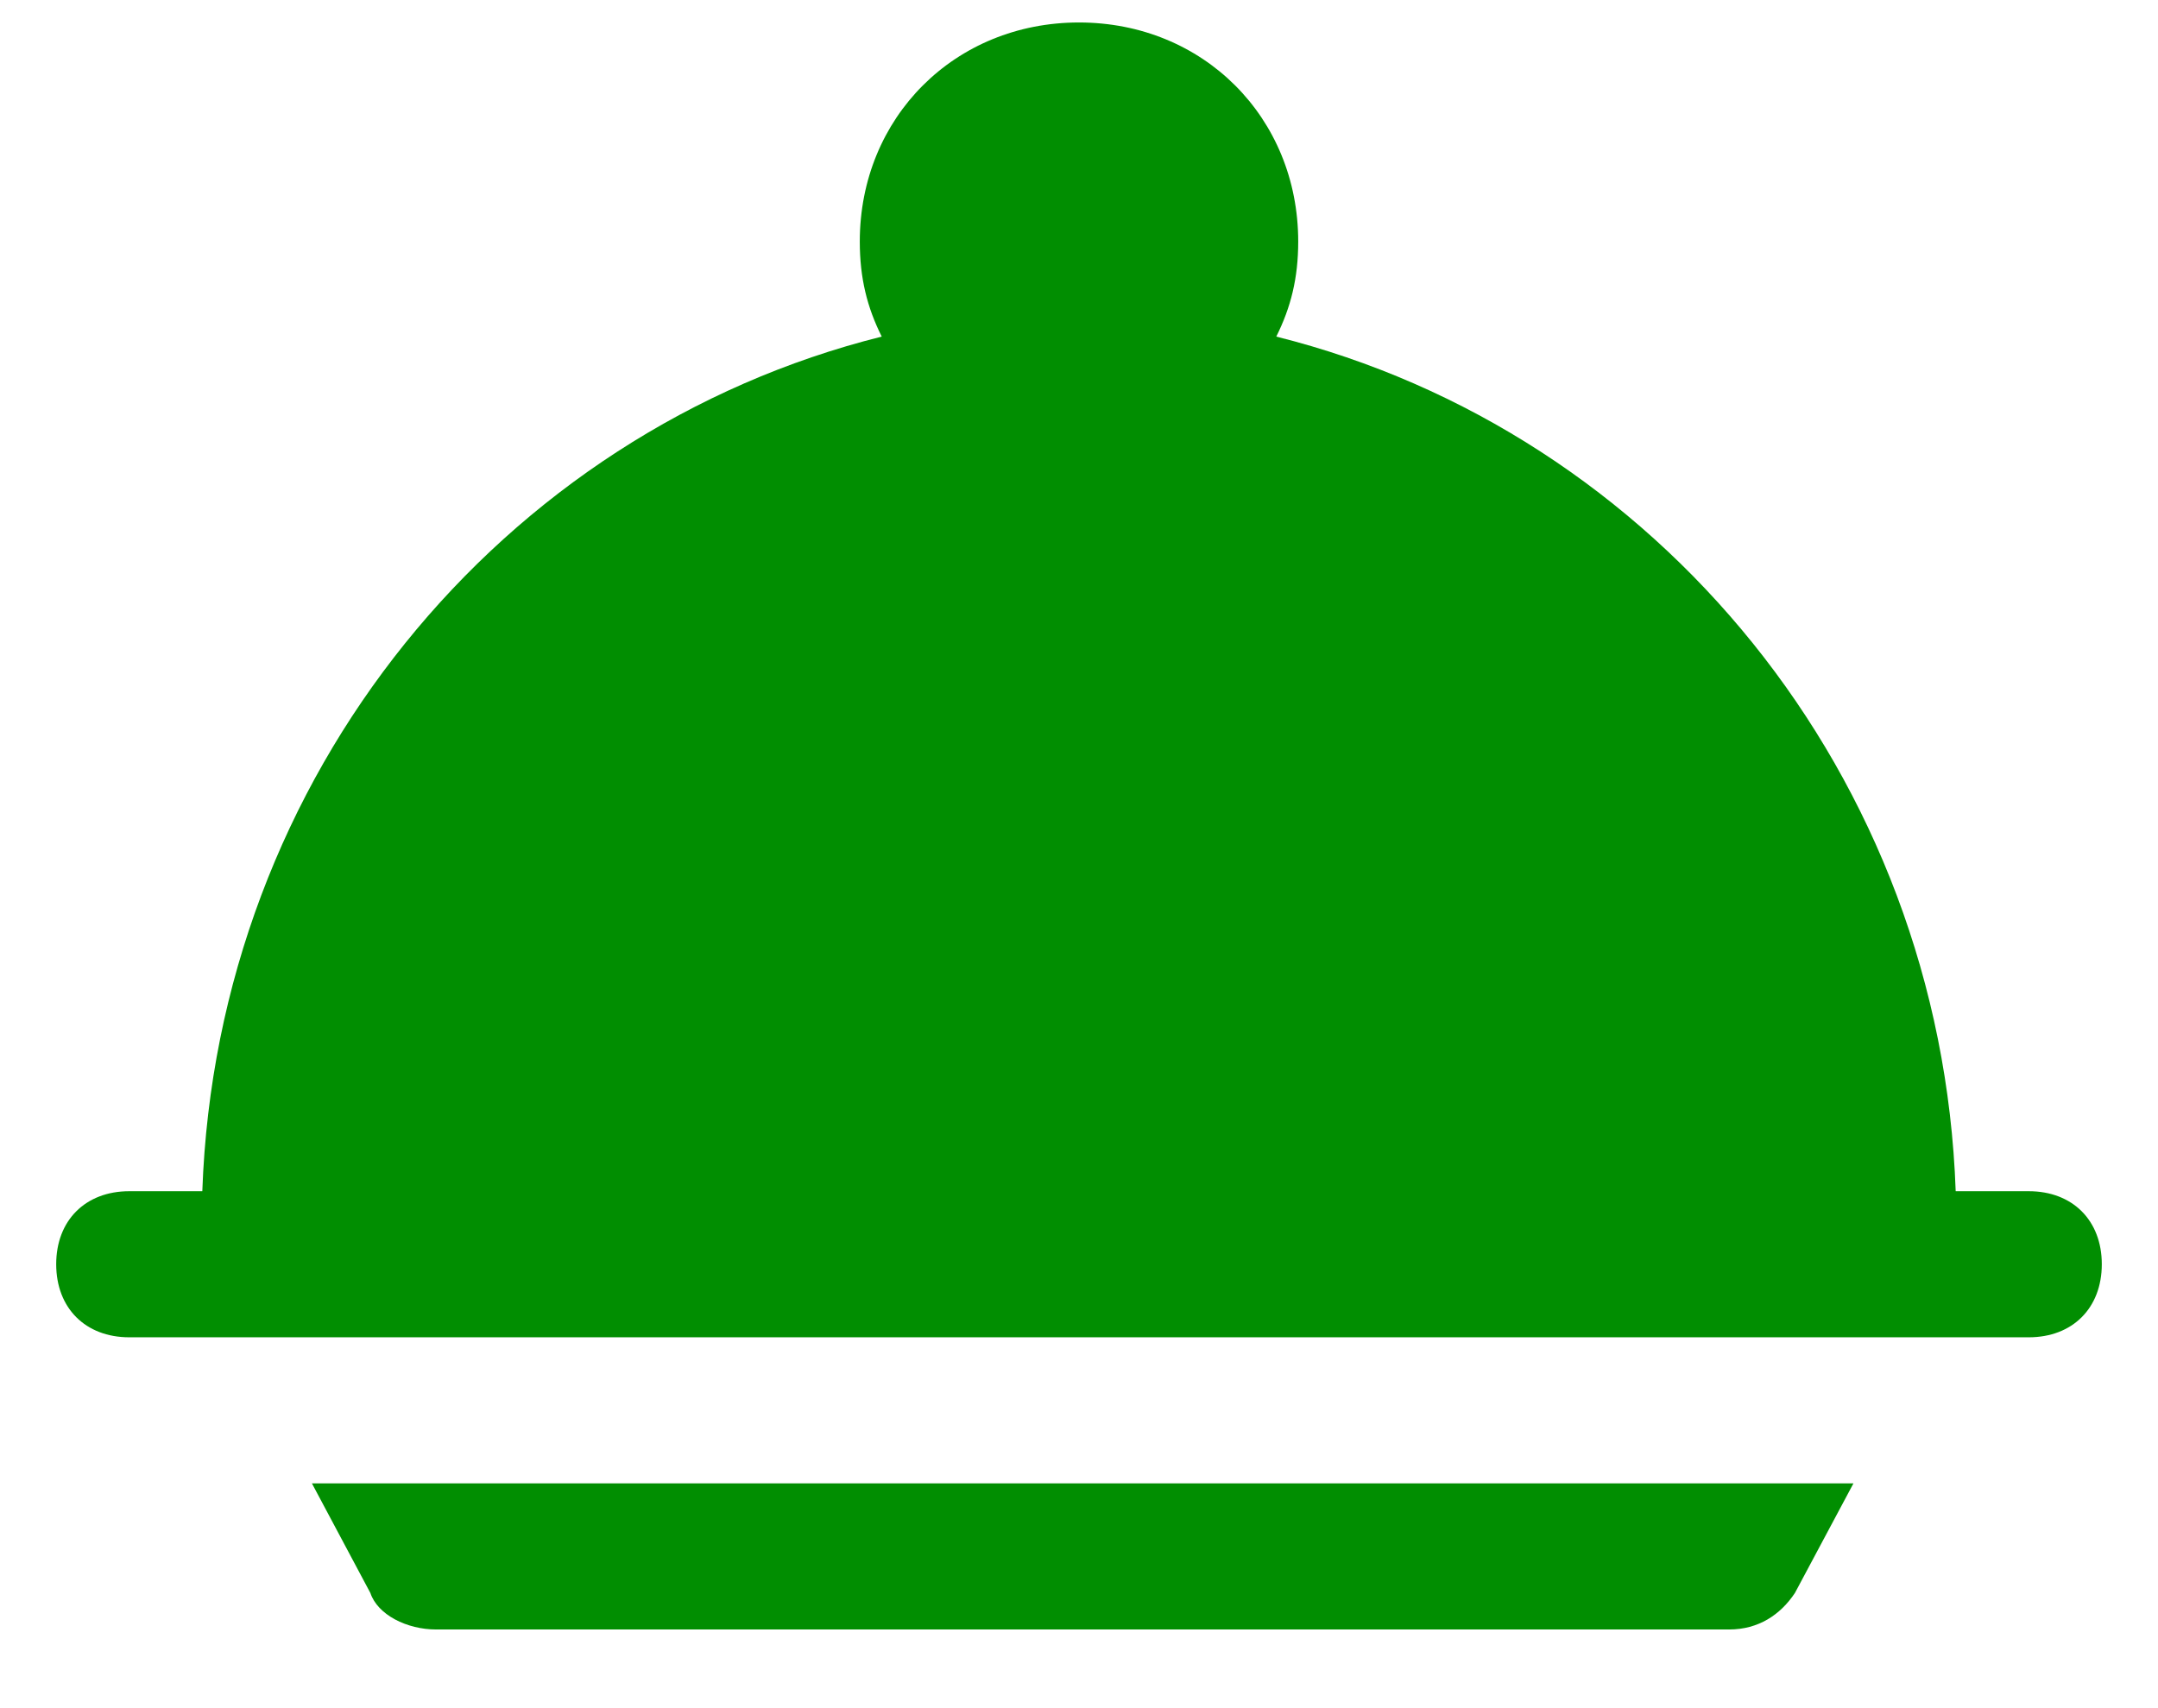 <svg width="24" height="19" viewBox="0 0 24 19" fill="none" xmlns="http://www.w3.org/2000/svg">
<path d="M1.438 14.875H2.656H21.425H22.562C23.05 14.875 23.375 14.55 23.375 14.062C23.375 13.575 23.05 13.25 22.562 13.25H21.75C21.587 8.619 18.419 4.8 14.194 3.744C14.356 3.419 14.438 3.094 14.438 2.687C14.438 1.306 13.381 0.25 12 0.25C10.619 0.25 9.562 1.306 9.562 2.687C9.562 3.094 9.644 3.419 9.806 3.744C5.581 4.8 2.413 8.619 2.25 13.25H1.438C0.95 13.25 0.625 13.575 0.625 14.062C0.625 14.55 0.95 14.875 1.438 14.875Z" fill="#018E01"/>
<path d="M3.469 16.5L4.119 17.719C4.2 17.962 4.525 18.125 4.85 18.125H19.231C19.556 18.125 19.8 17.962 19.962 17.719L20.613 16.5H3.469Z" fill="#018E01"/>
</svg>
